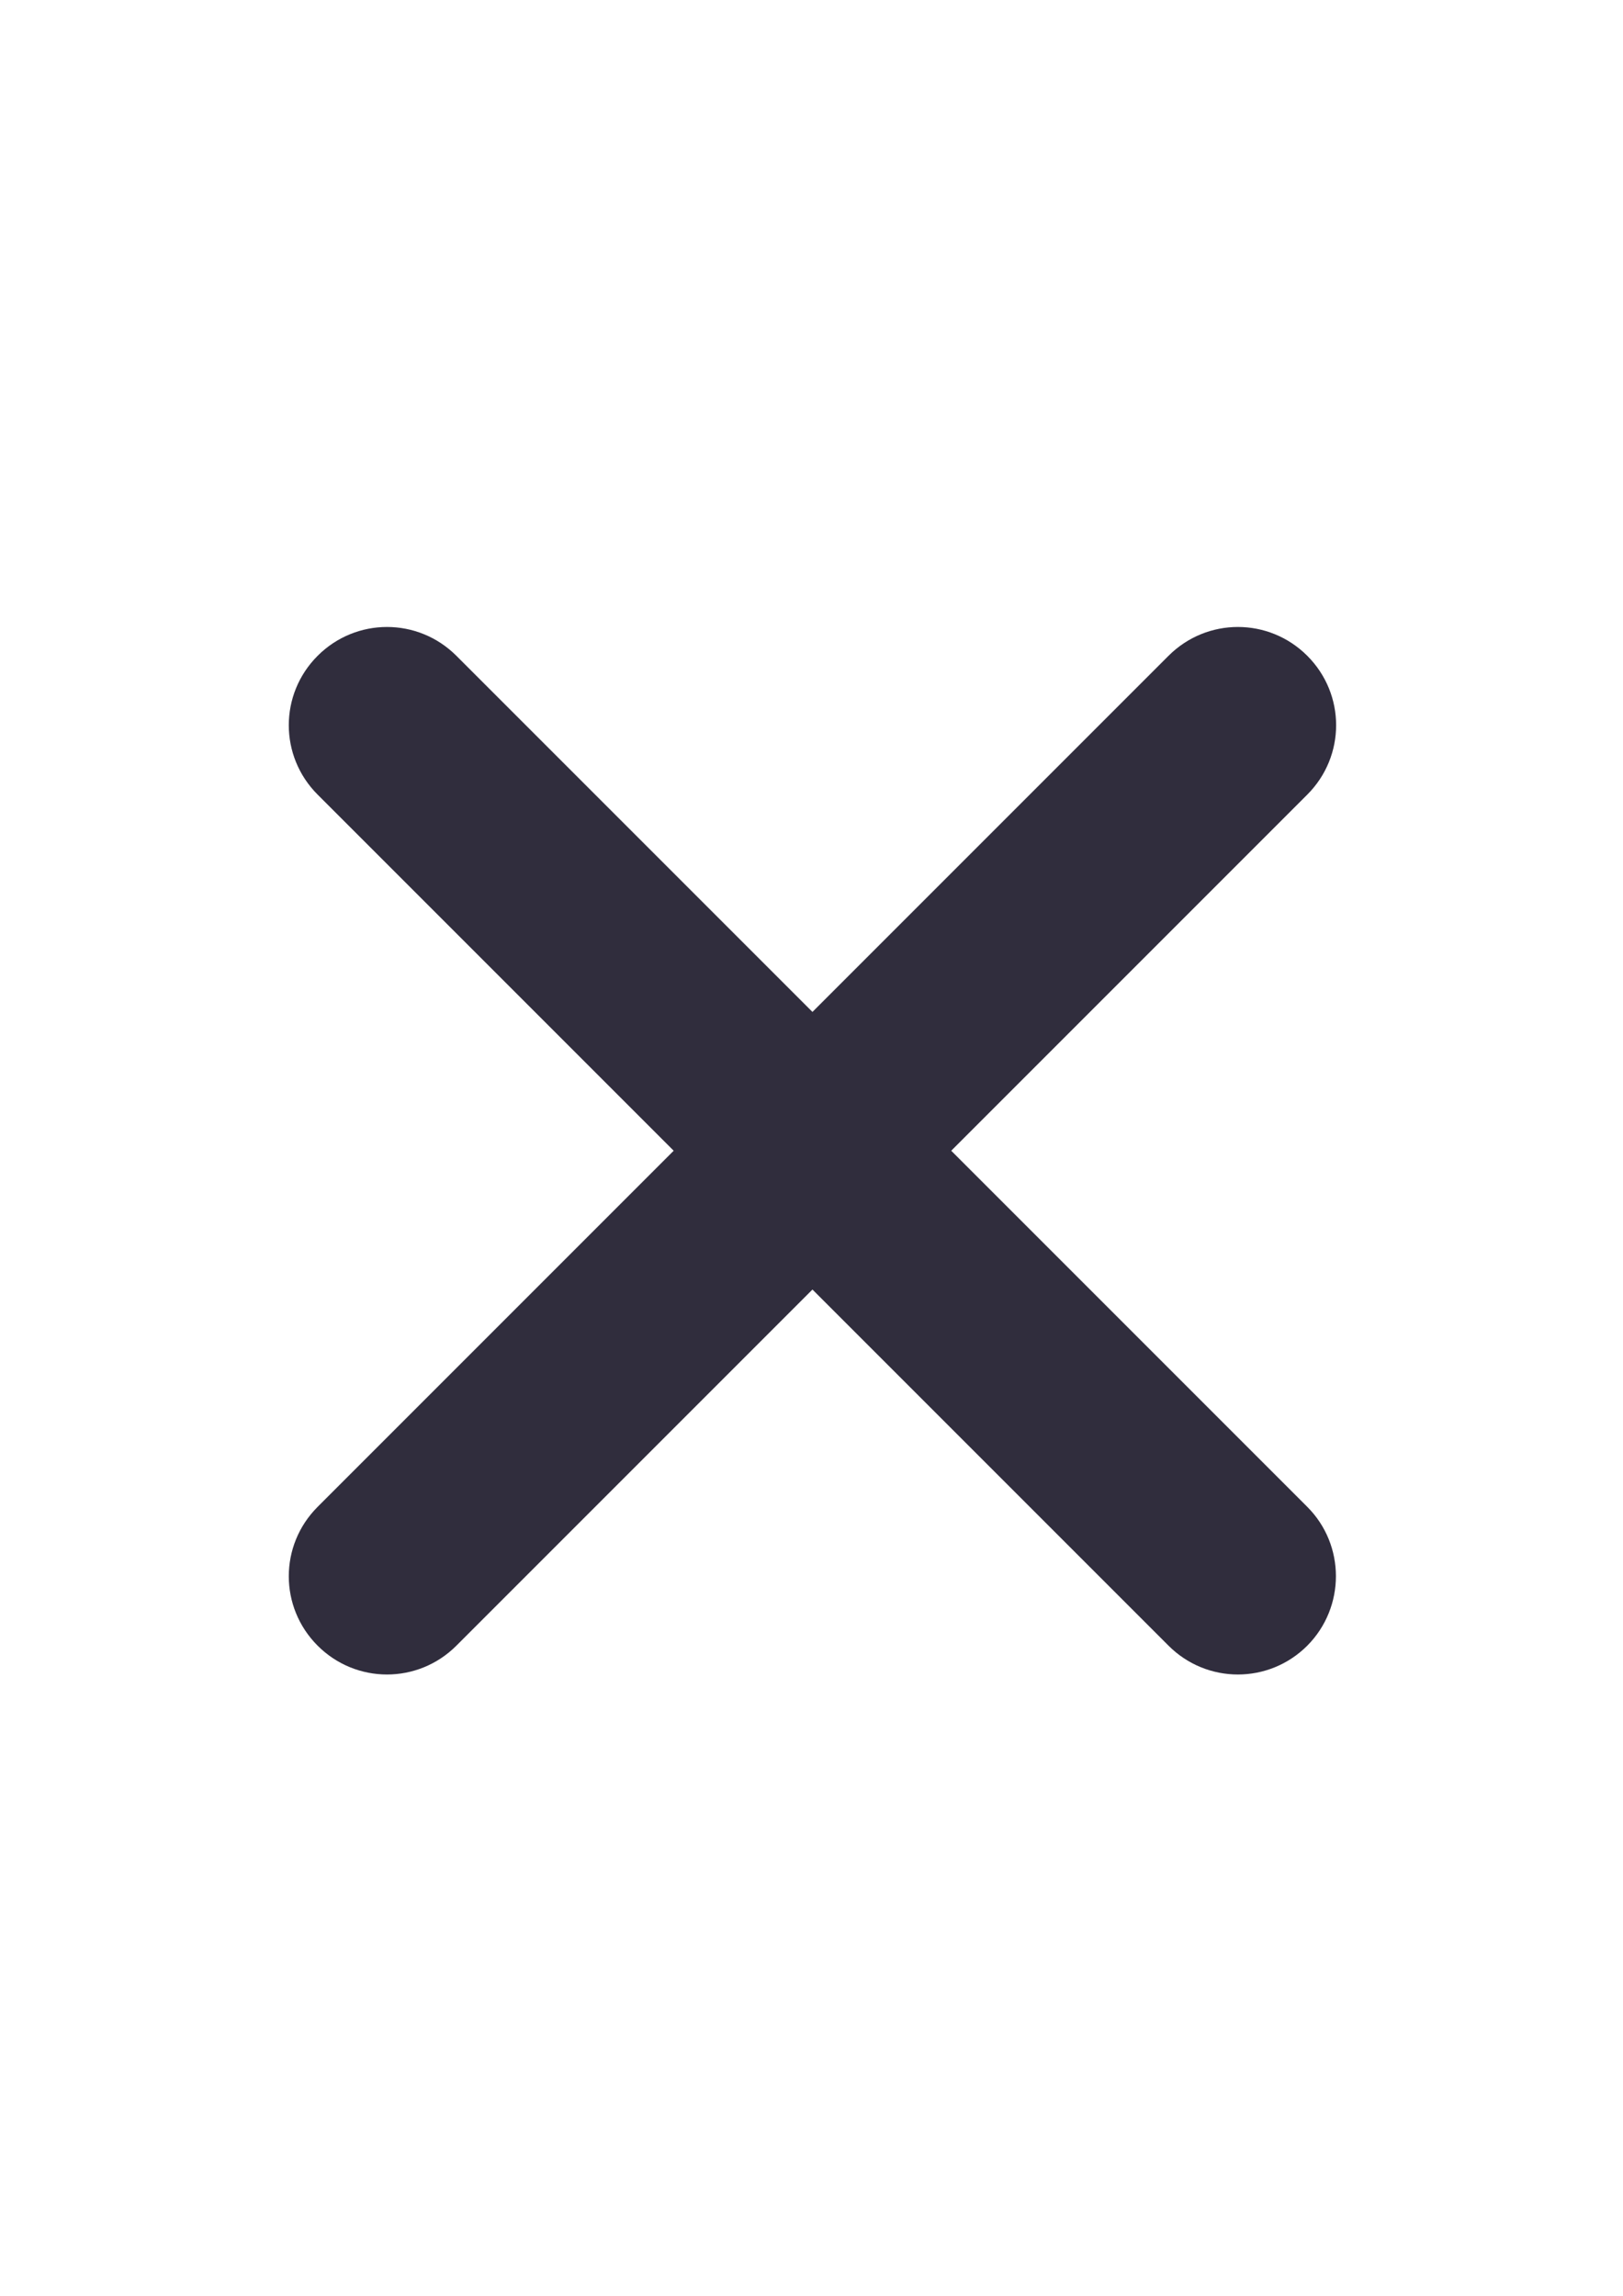 <?xml version="1.0" encoding="utf-8"?>
<!-- Generator: Adobe Illustrator 23.0.1, SVG Export Plug-In . SVG Version: 6.00 Build 0)  -->
<svg version="1.1" id="Layer_1" xmlns="http://www.w3.org/2000/svg" xmlns:xlink="http://www.w3.org/1999/xlink" x="0px" y="0px"
	 viewBox="0 0 595.3 841.9" style="enable-background:new 0 0 595.3 841.9;" xml:space="preserve">
<style type="text/css">
	.st0{fill:#302D3D;}
</style>
<path class="st0" d="M479.5,552.6L348.9,422l130.6-130.6c14.1-14.1,14.1-36.8,0-50.9c-14.1-14.1-36.8-14.1-50.9,0L298,371.1
	L167.4,240.5c-14.1-14.1-36.8-14.1-50.9,0c-14.1,14.1-14.1,36.8,0,50.9L247.1,422L116.5,552.6c-14.1,14.1-14.1,36.8,0,50.9
	c14.1,14.1,36.8,14.1,50.9,0L298,472.9l130.6,130.6c14.1,14.1,36.8,14.1,50.9,0C493.5,589.4,493.5,566.6,479.5,552.6z"/>
</svg>
